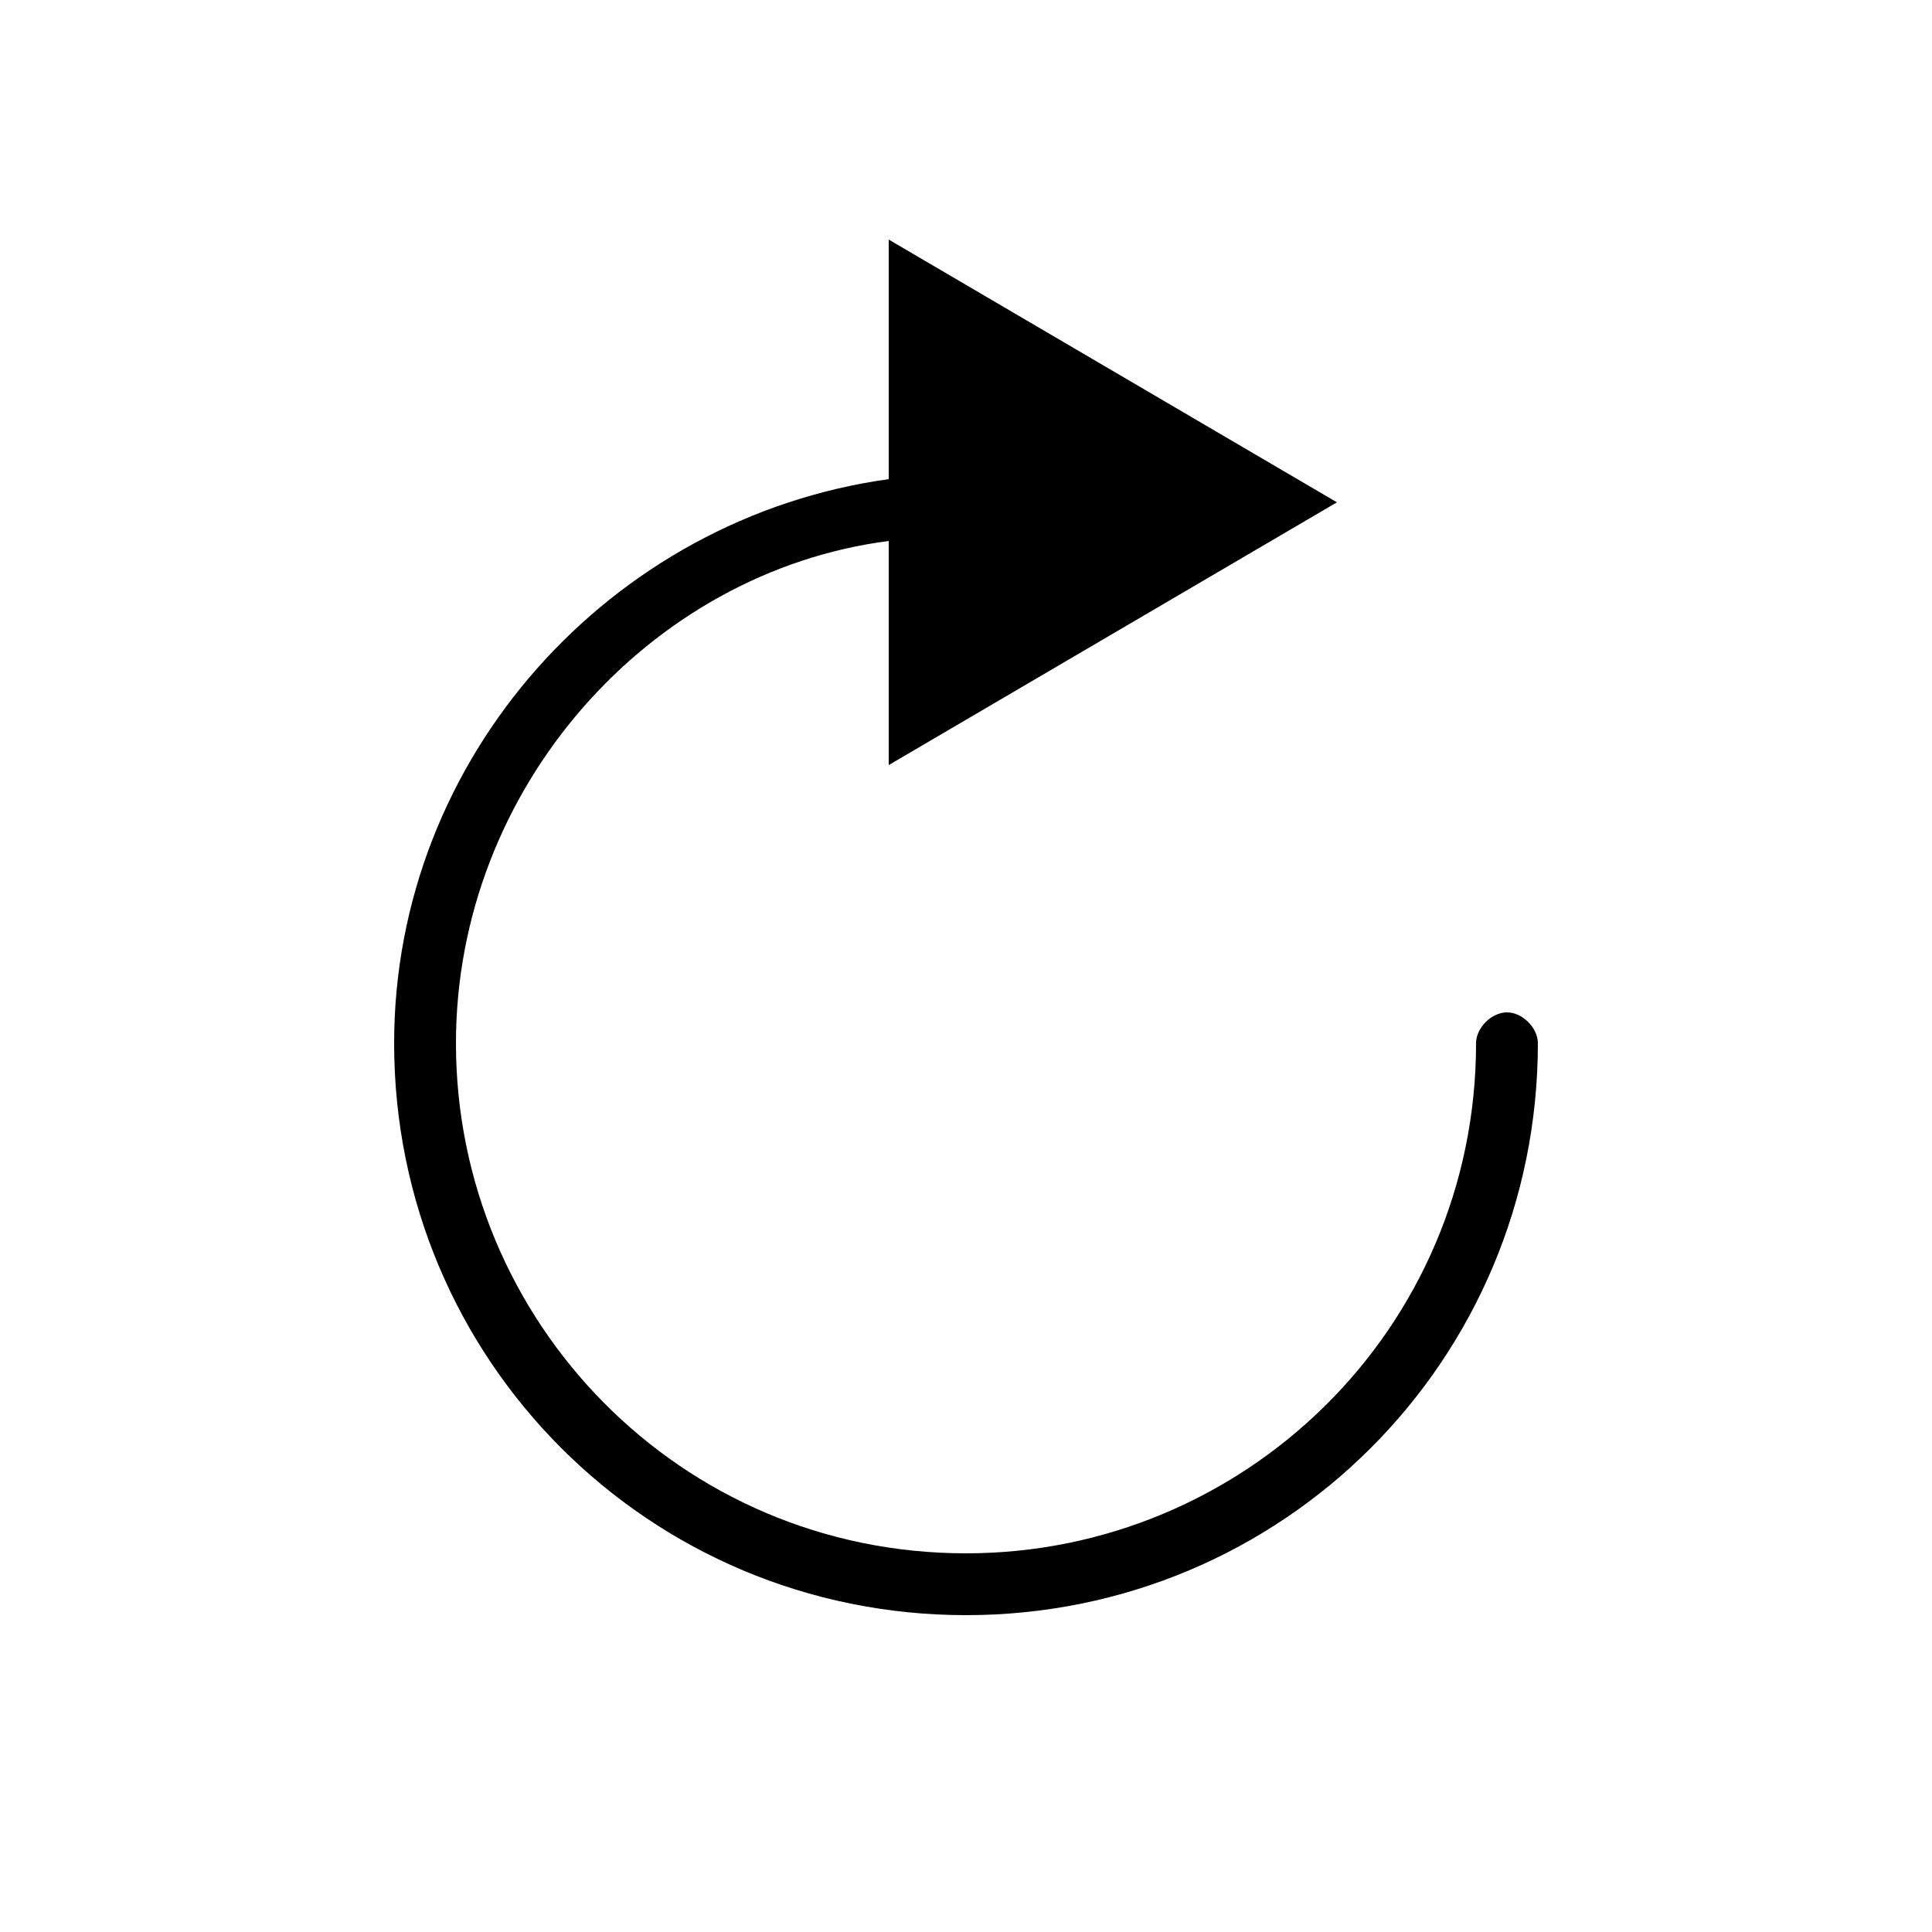 <?xml version="1.0" encoding="utf-8"?>
<!-- Generator: Adobe Illustrator 21.0.2, SVG Export Plug-In . SVG Version: 6.00 Build 0)  -->
<svg version="1.1" id="Layer_1" xmlns="http://www.w3.org/2000/svg" xmlns:xlink="http://www.w3.org/1999/xlink" x="0px" y="0px"
	 viewBox="0 0 25 25" style="enable-background:new 0 0 25 25;" xml:space="preserve">
<path d="M19.5,13.1c-0.2,0-0.4,0.2-0.4,0.4c0,3.7-3,6.6-6.6,6.6c-3.7,0-6.6-3-6.6-6.6c0-3.3,2.5-6.1,5.6-6.5v2.9l5.8-3.4l-5.8-3.4
	v3.1c-3.6,0.5-6.4,3.6-6.4,7.3c0,4.1,3.3,7.4,7.4,7.4s7.4-3.3,7.4-7.4C19.9,13.3,19.7,13.1,19.5,13.1z"/>
</svg>
